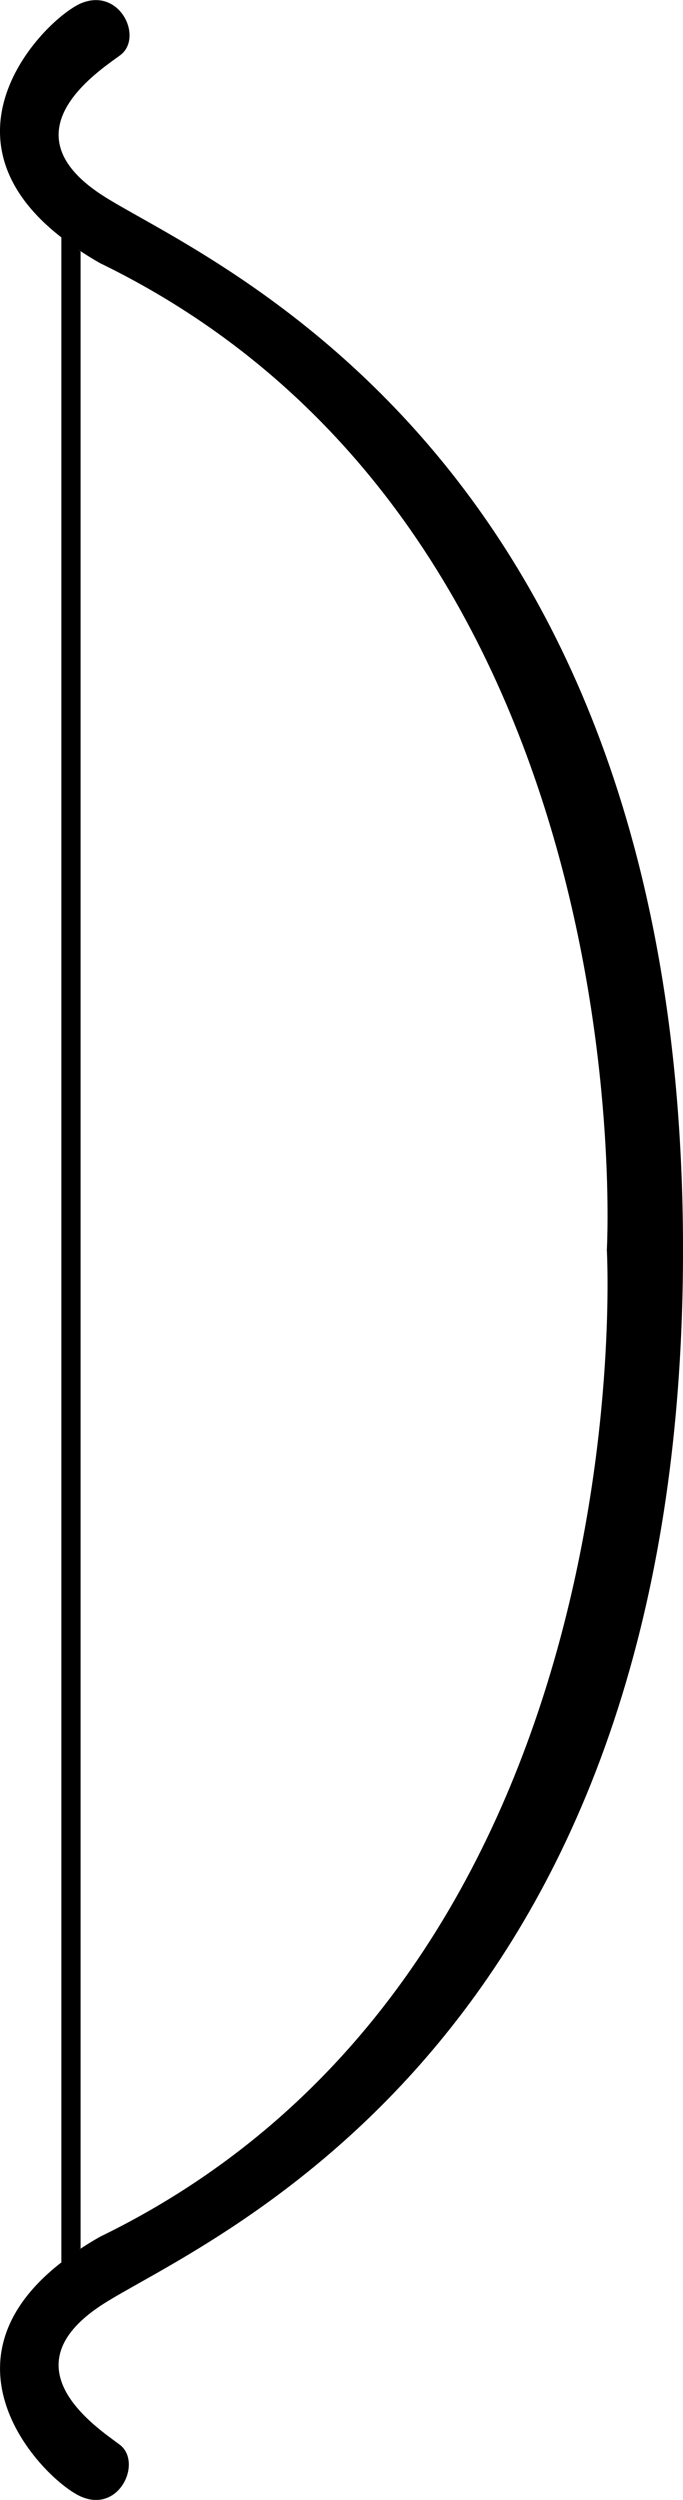 <svg id="Layer_1" data-name="Layer 1" xmlns="http://www.w3.org/2000/svg" viewBox="0 0 53.99 197.4"><title>bow_2x4</title><path d="M29.43,183.14c7.37-4.92,46.07-19.69,46.07-83.39S36.8,21.28,29.43,16.36,29.12,6.79,31,5.42,31,0,27.89,1.32c-2.85,1.27-12,10.51-1.37,18.6l-0.16-.12V179.69l0.18-.13c-10.66,8.1-1.49,17.35,1.35,18.62,3.07,1.37,4.91-2.73,3.07-4.1S22.06,188.06,29.43,183.14ZM27.69,20.76c0.54,0.36,1.11.72,1.73,1.07C72.74,42.88,69.48,99.75,69.48,99.75s3.25,56.87-40.06,77.92c-0.62.35-1.18,0.7-1.72,1.06l0.18-.13V20.9Z" transform="translate(-21.51 -1.05)" fill="#000" fill-rule="evenodd"/></svg>